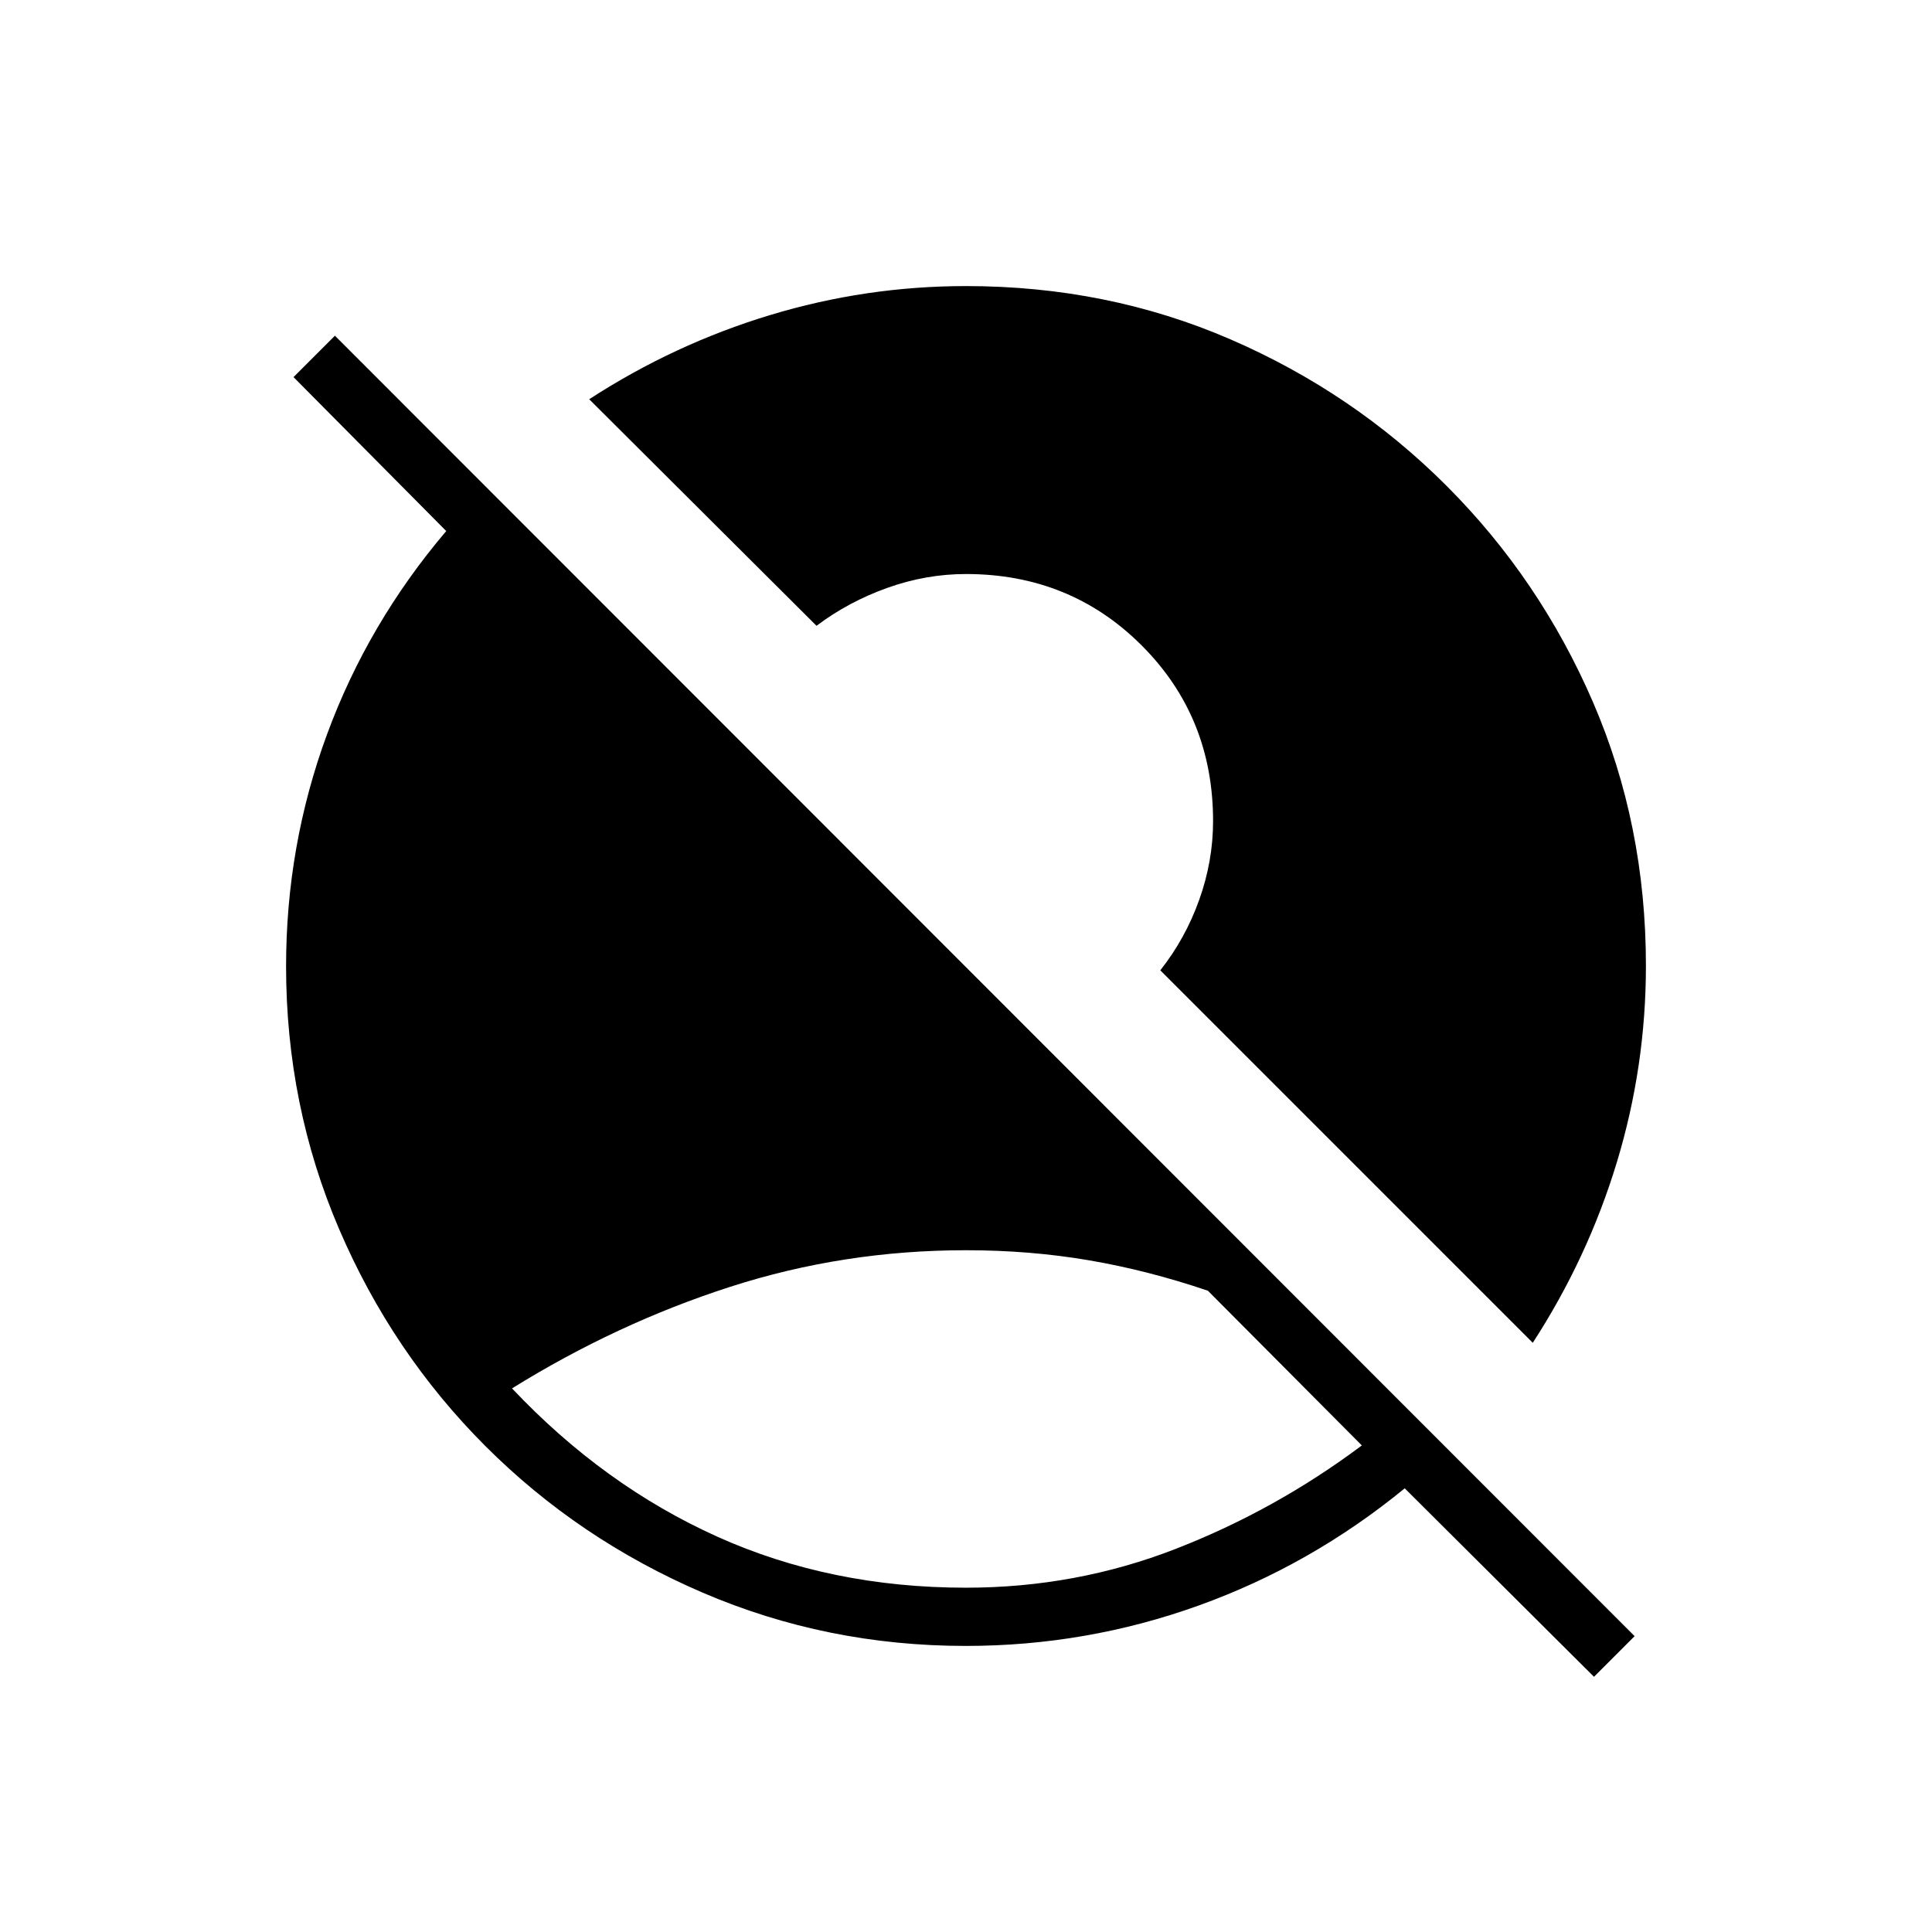 <svg xmlns="http://www.w3.org/2000/svg" height="20" viewBox="0 -960 960 960" width="20"><path d="M480-171.08q54.65 0 104.25-19.31t92.44-51.38l-76.5-76.88q-29.81-10.12-59.09-15.12-29.29-5-61.1-5-60.8 0-117.21 18.19-56.41 18.2-108.37 50.46 45.54 48.24 101.9 73.64 56.36 25.4 123.68 25.4Zm312.04 44.27L698-220.46q-46.57 38.15-102.38 58.23-55.82 20.08-115.76 20.08-69.07 0-130.7-26.47-61.62-26.47-107.95-72.81-46.33-46.34-72.69-107.8-26.37-61.46-26.37-130.6 0-60 20.33-115.23 20.33-55.24 59.25-101.06l-75.88-76.5 20.57-20.57L812.23-147l-20.19 20.19Zm-30.42-165.96L576.54-477.85q12.42-15.69 19.33-34.99 6.9-19.29 6.9-39.16 0-51.81-35.48-87.29-35.48-35.48-87.29-35.48-19.87 0-39.16 6.9-19.3 6.91-35.11 18.83L292.77-761.62q42.2-27.38 89.81-41.8 47.61-14.43 97.42-14.43 70.3 0 131.4 26.47 61.1 26.47 107.41 72.81 46.31 46.34 72.67 107.3 26.37 60.96 26.37 131.1 0 50.06-14.43 97.64-14.42 47.58-41.8 89.76Z"/></svg>
